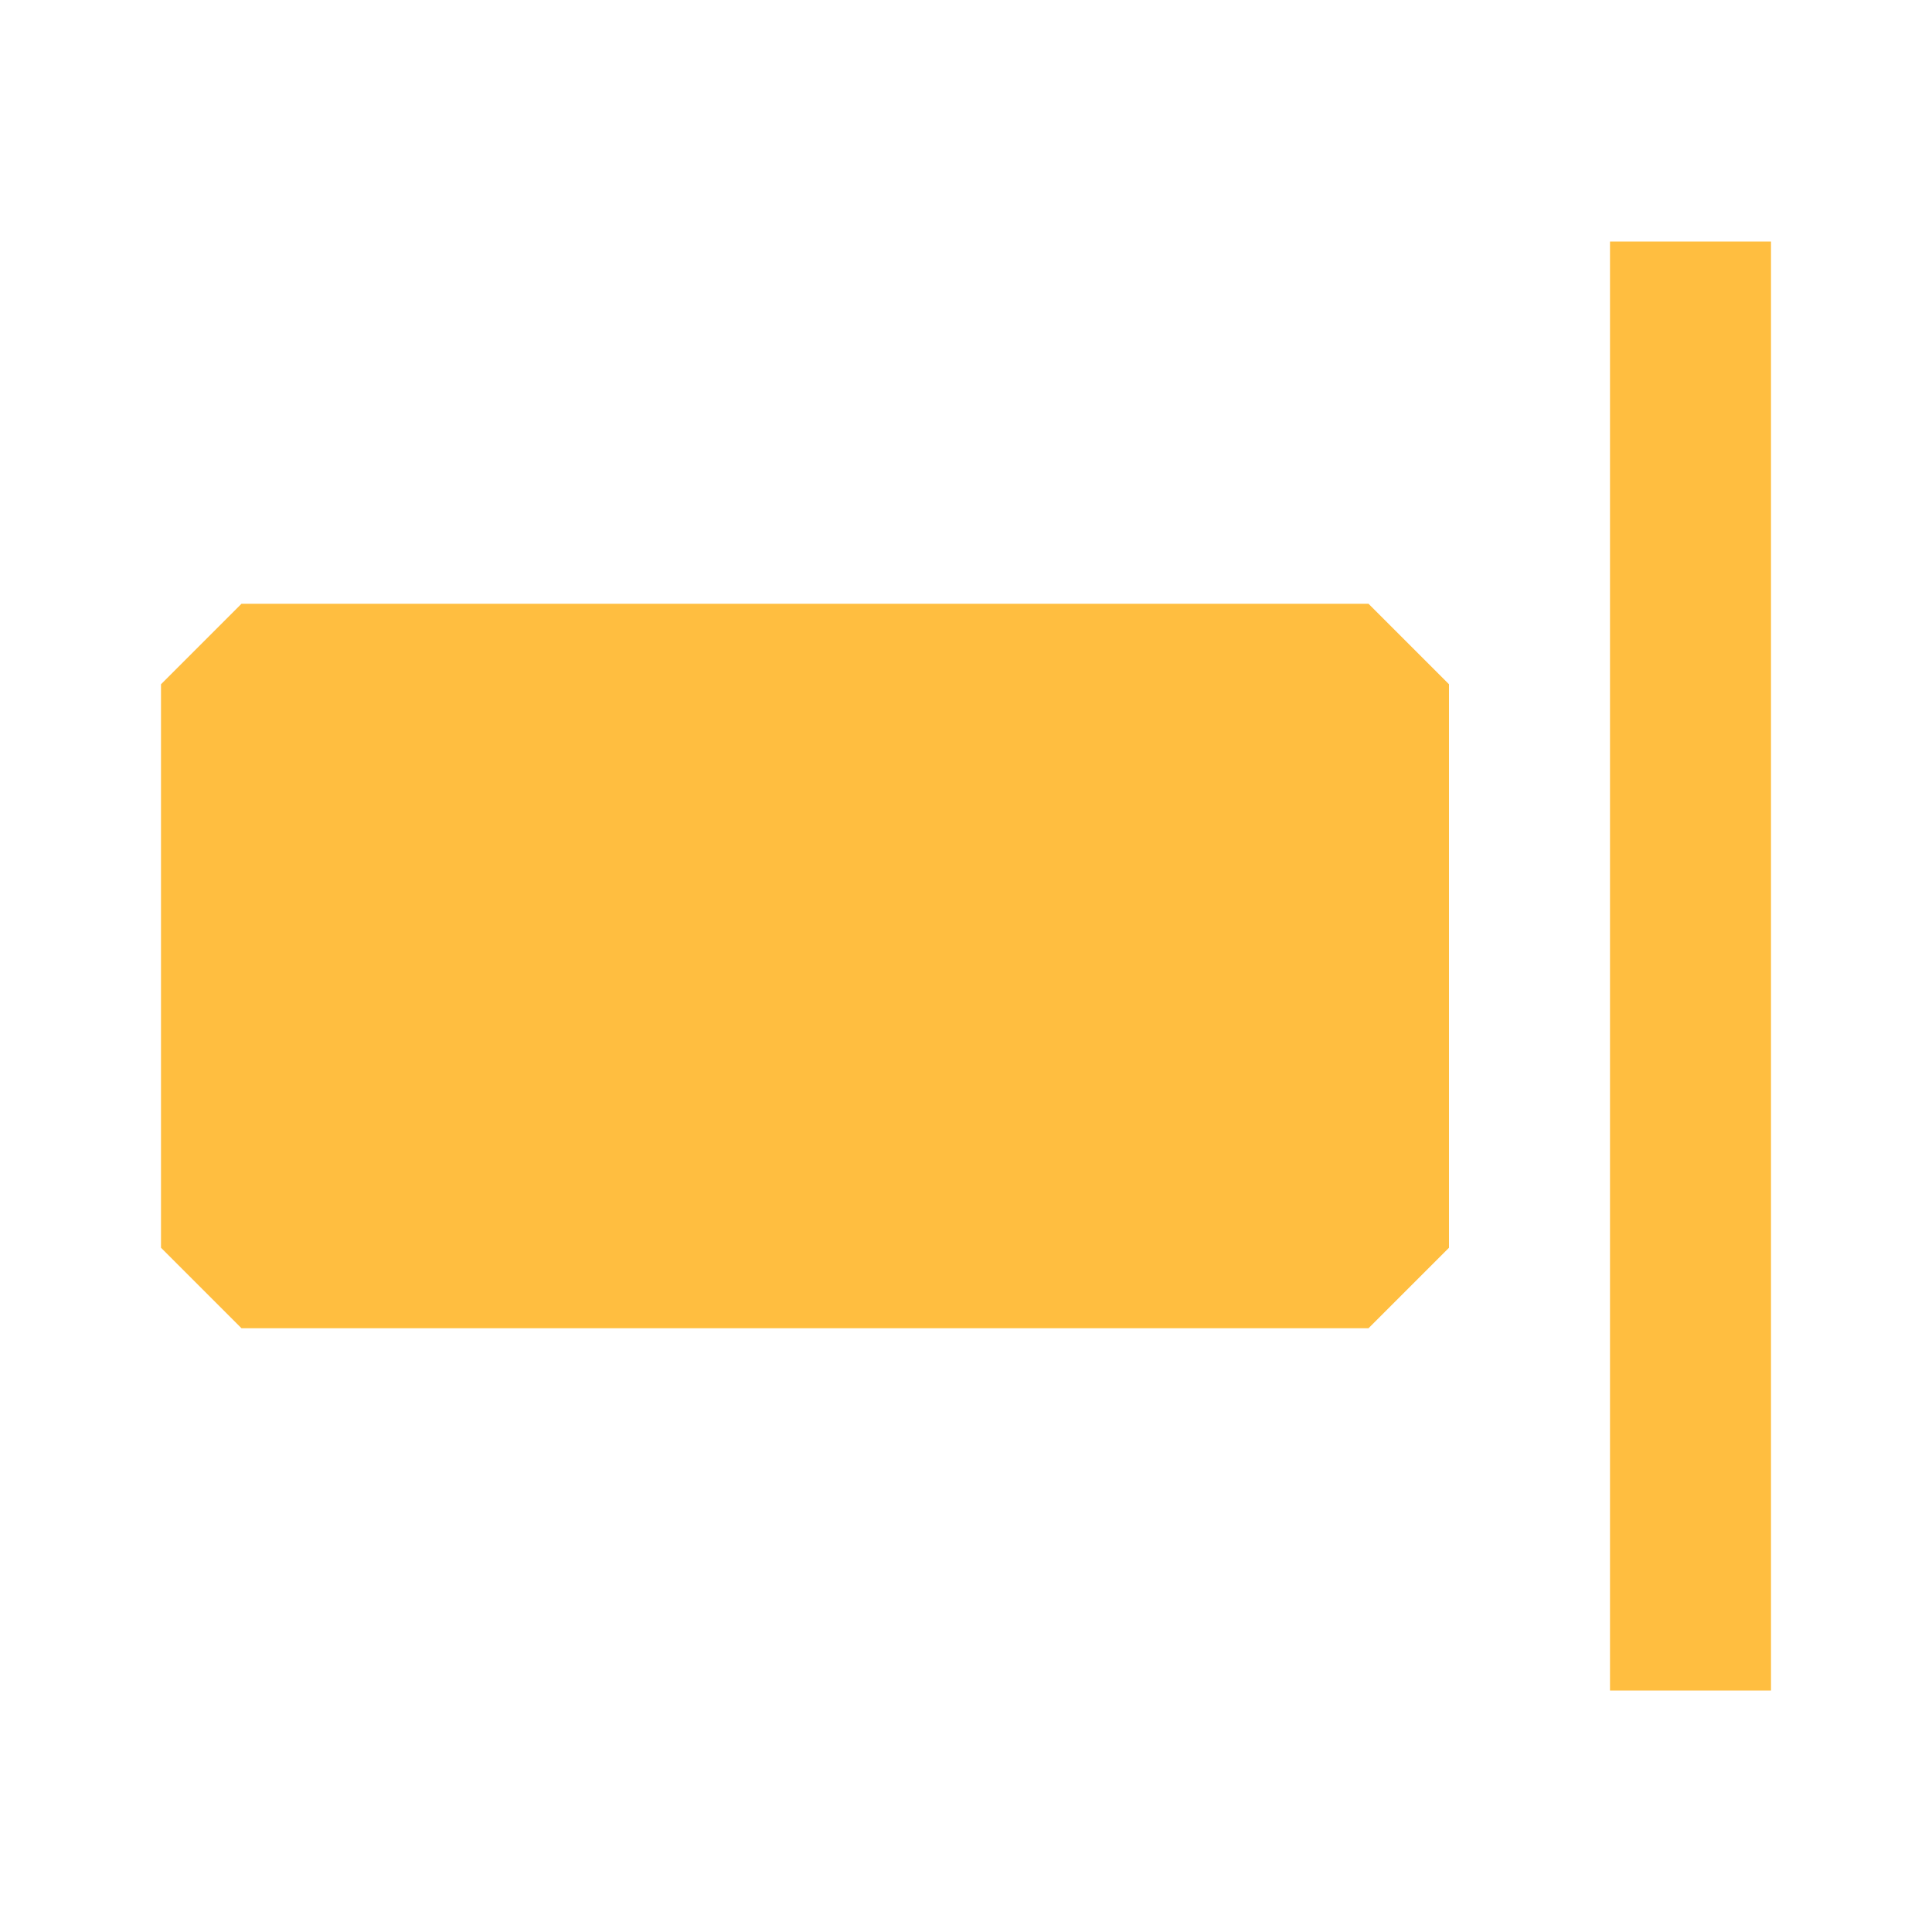 <?xml version="1.0" encoding="UTF-8"?><svg width="24" height="24" viewBox="0 0 48 48" fill="none" xmlns="http://www.w3.org/2000/svg"><rect x="6" y="17" width="28" height="14" fill="#ffbe40" stroke="#ffbe40" stroke-width="4" stroke-linejoin="bevel"/><path d="M42 6V42" stroke="#ffbe40" stroke-width="4" stroke-linecap="butt" stroke-linejoin="bevel"/></svg>